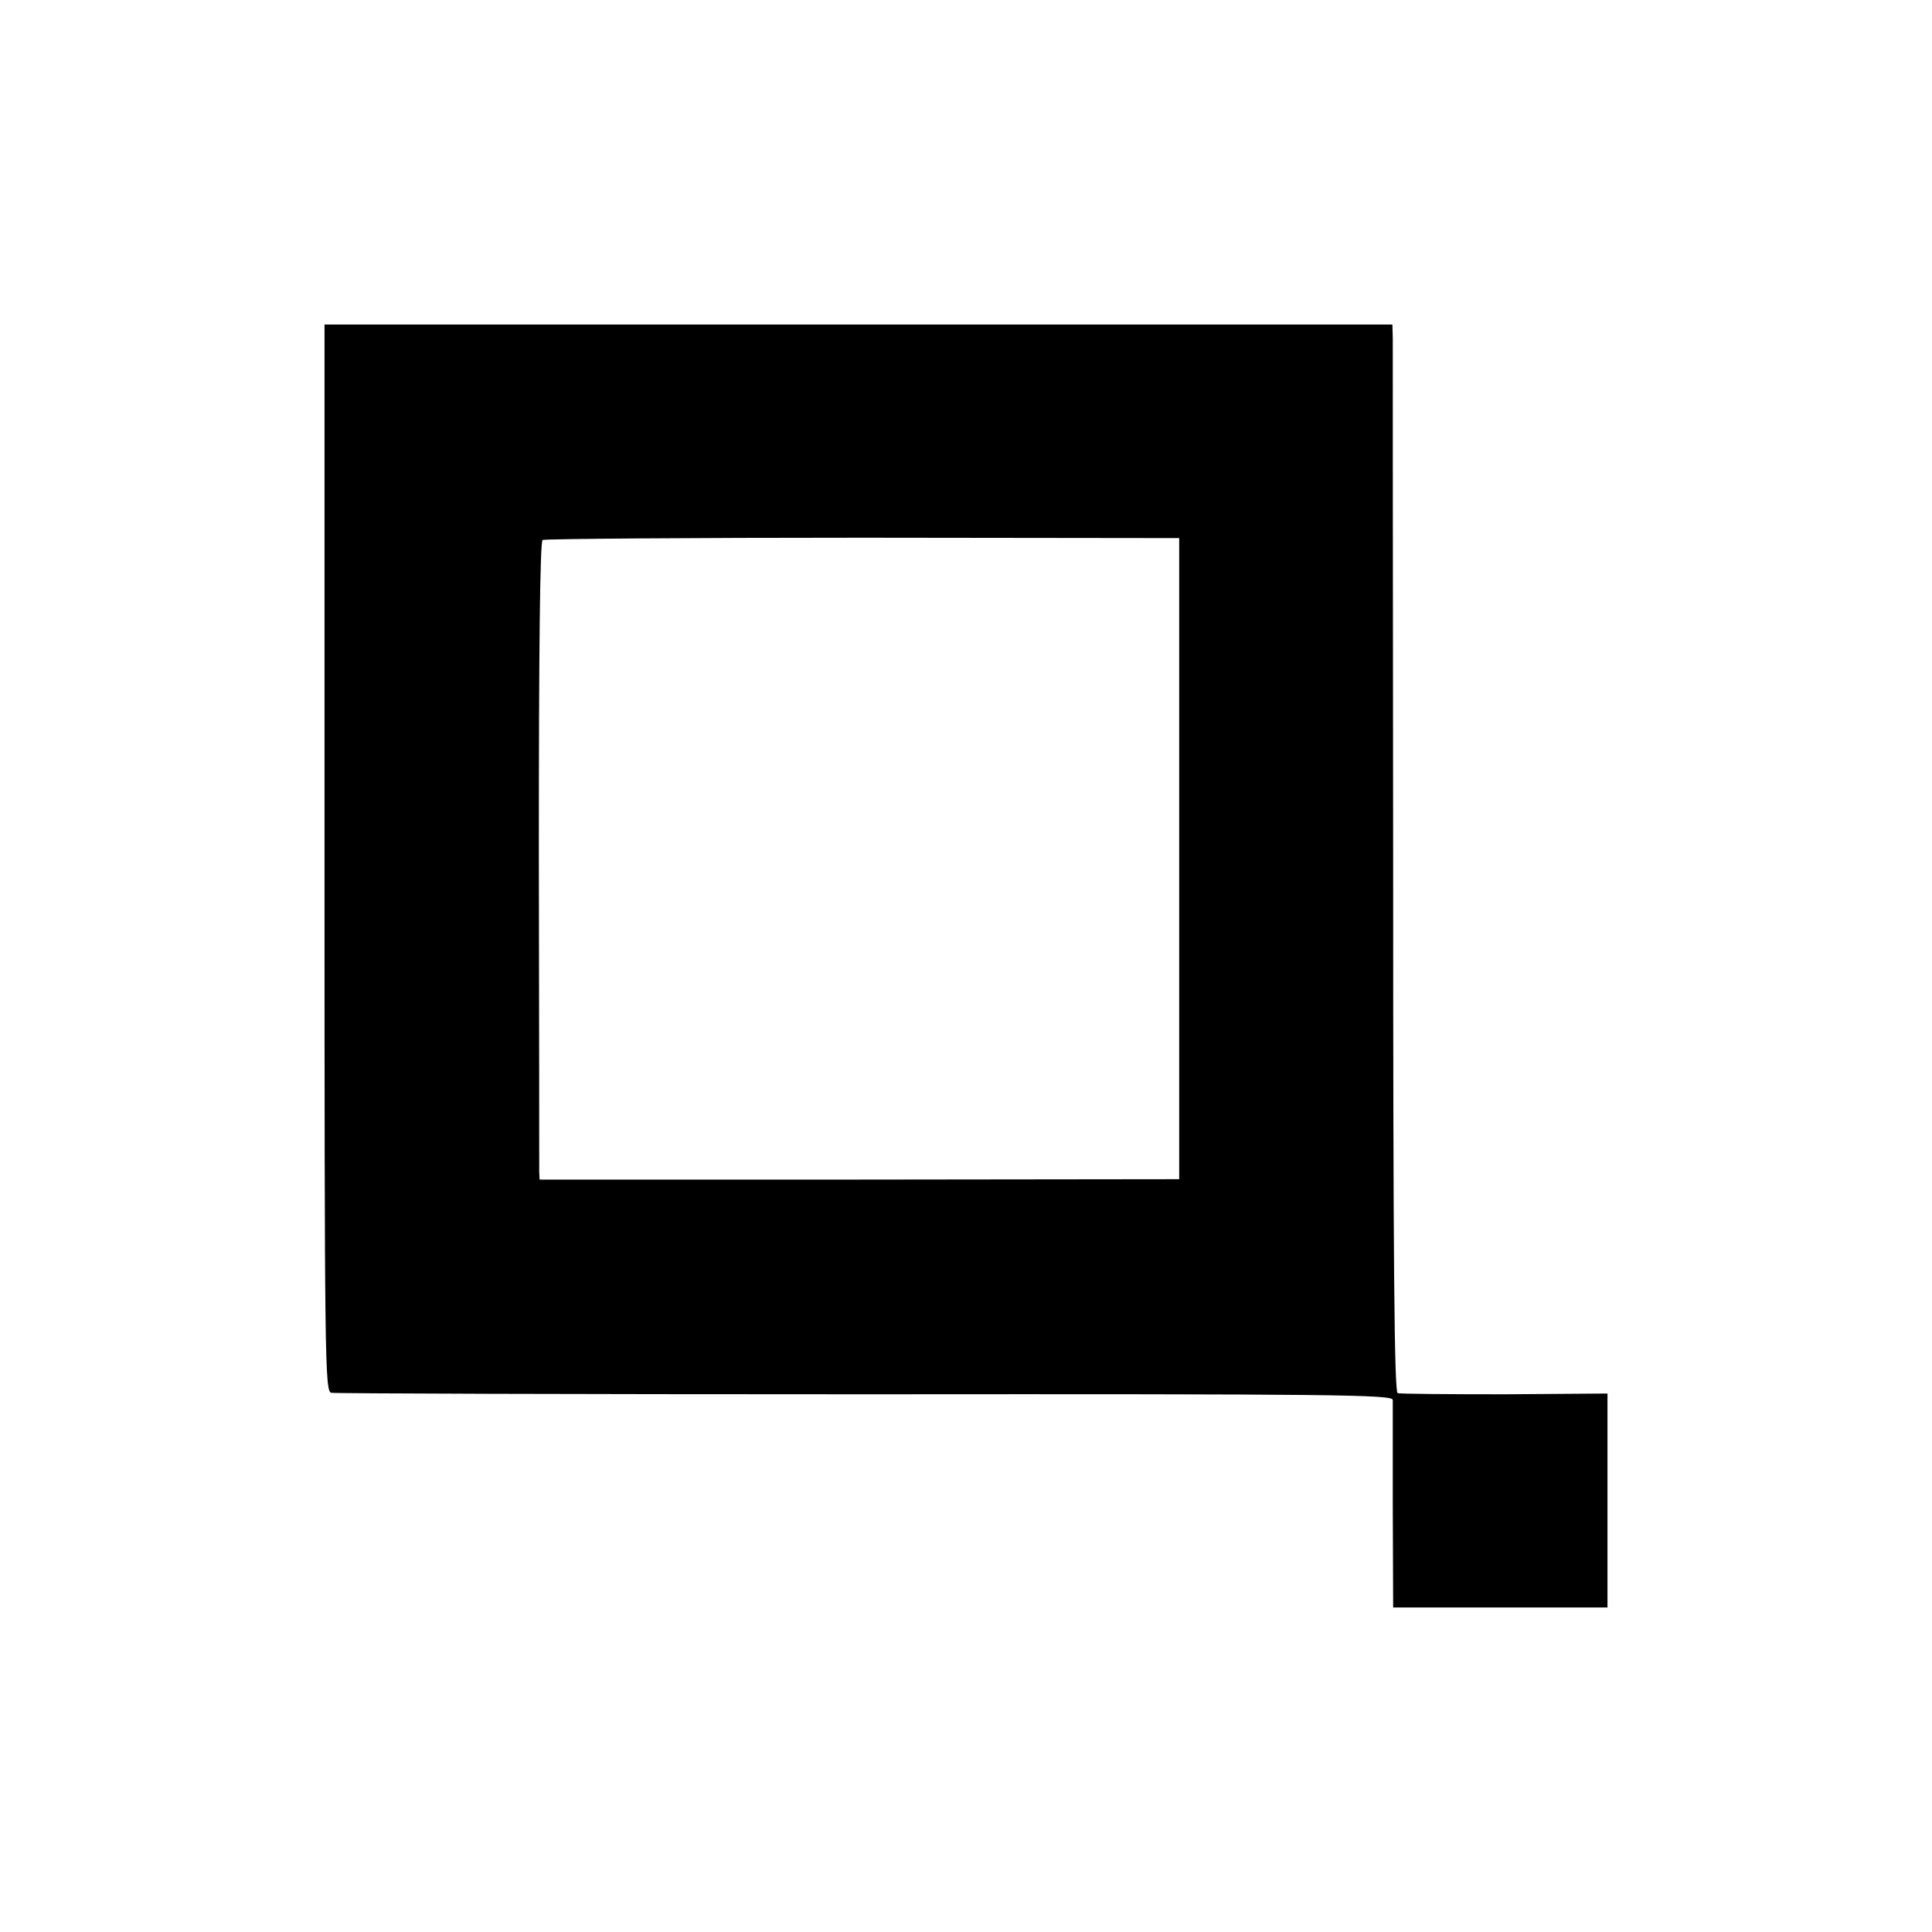 <svg version="1" xmlns="http://www.w3.org/2000/svg" width="682.667" height="682.667" viewBox="0 0 512 512"><path d="M86 227.4c0 133.8.1 141.4 1.8 141.7.9.2 64.6.4 141.5.4 125.3-.1 139.7.1 139.8 1.5v28.3l.1 26.7H426v-56.7l-27.2.2c-15 0-27.8-.1-28.4-.3-.9-.2-1.2-35.8-1.2-138-.1-75.7-.1-139.4-.1-141.5L369 86H86v141.4zm226.5.1v85l-84.7.1H143l-.1-2c0-1.2 0-39.2-.1-84.5 0-54.1.3-82.6 1-83 .6-.3 38.7-.6 84.9-.6l83.8.1v84.9z"/></svg>